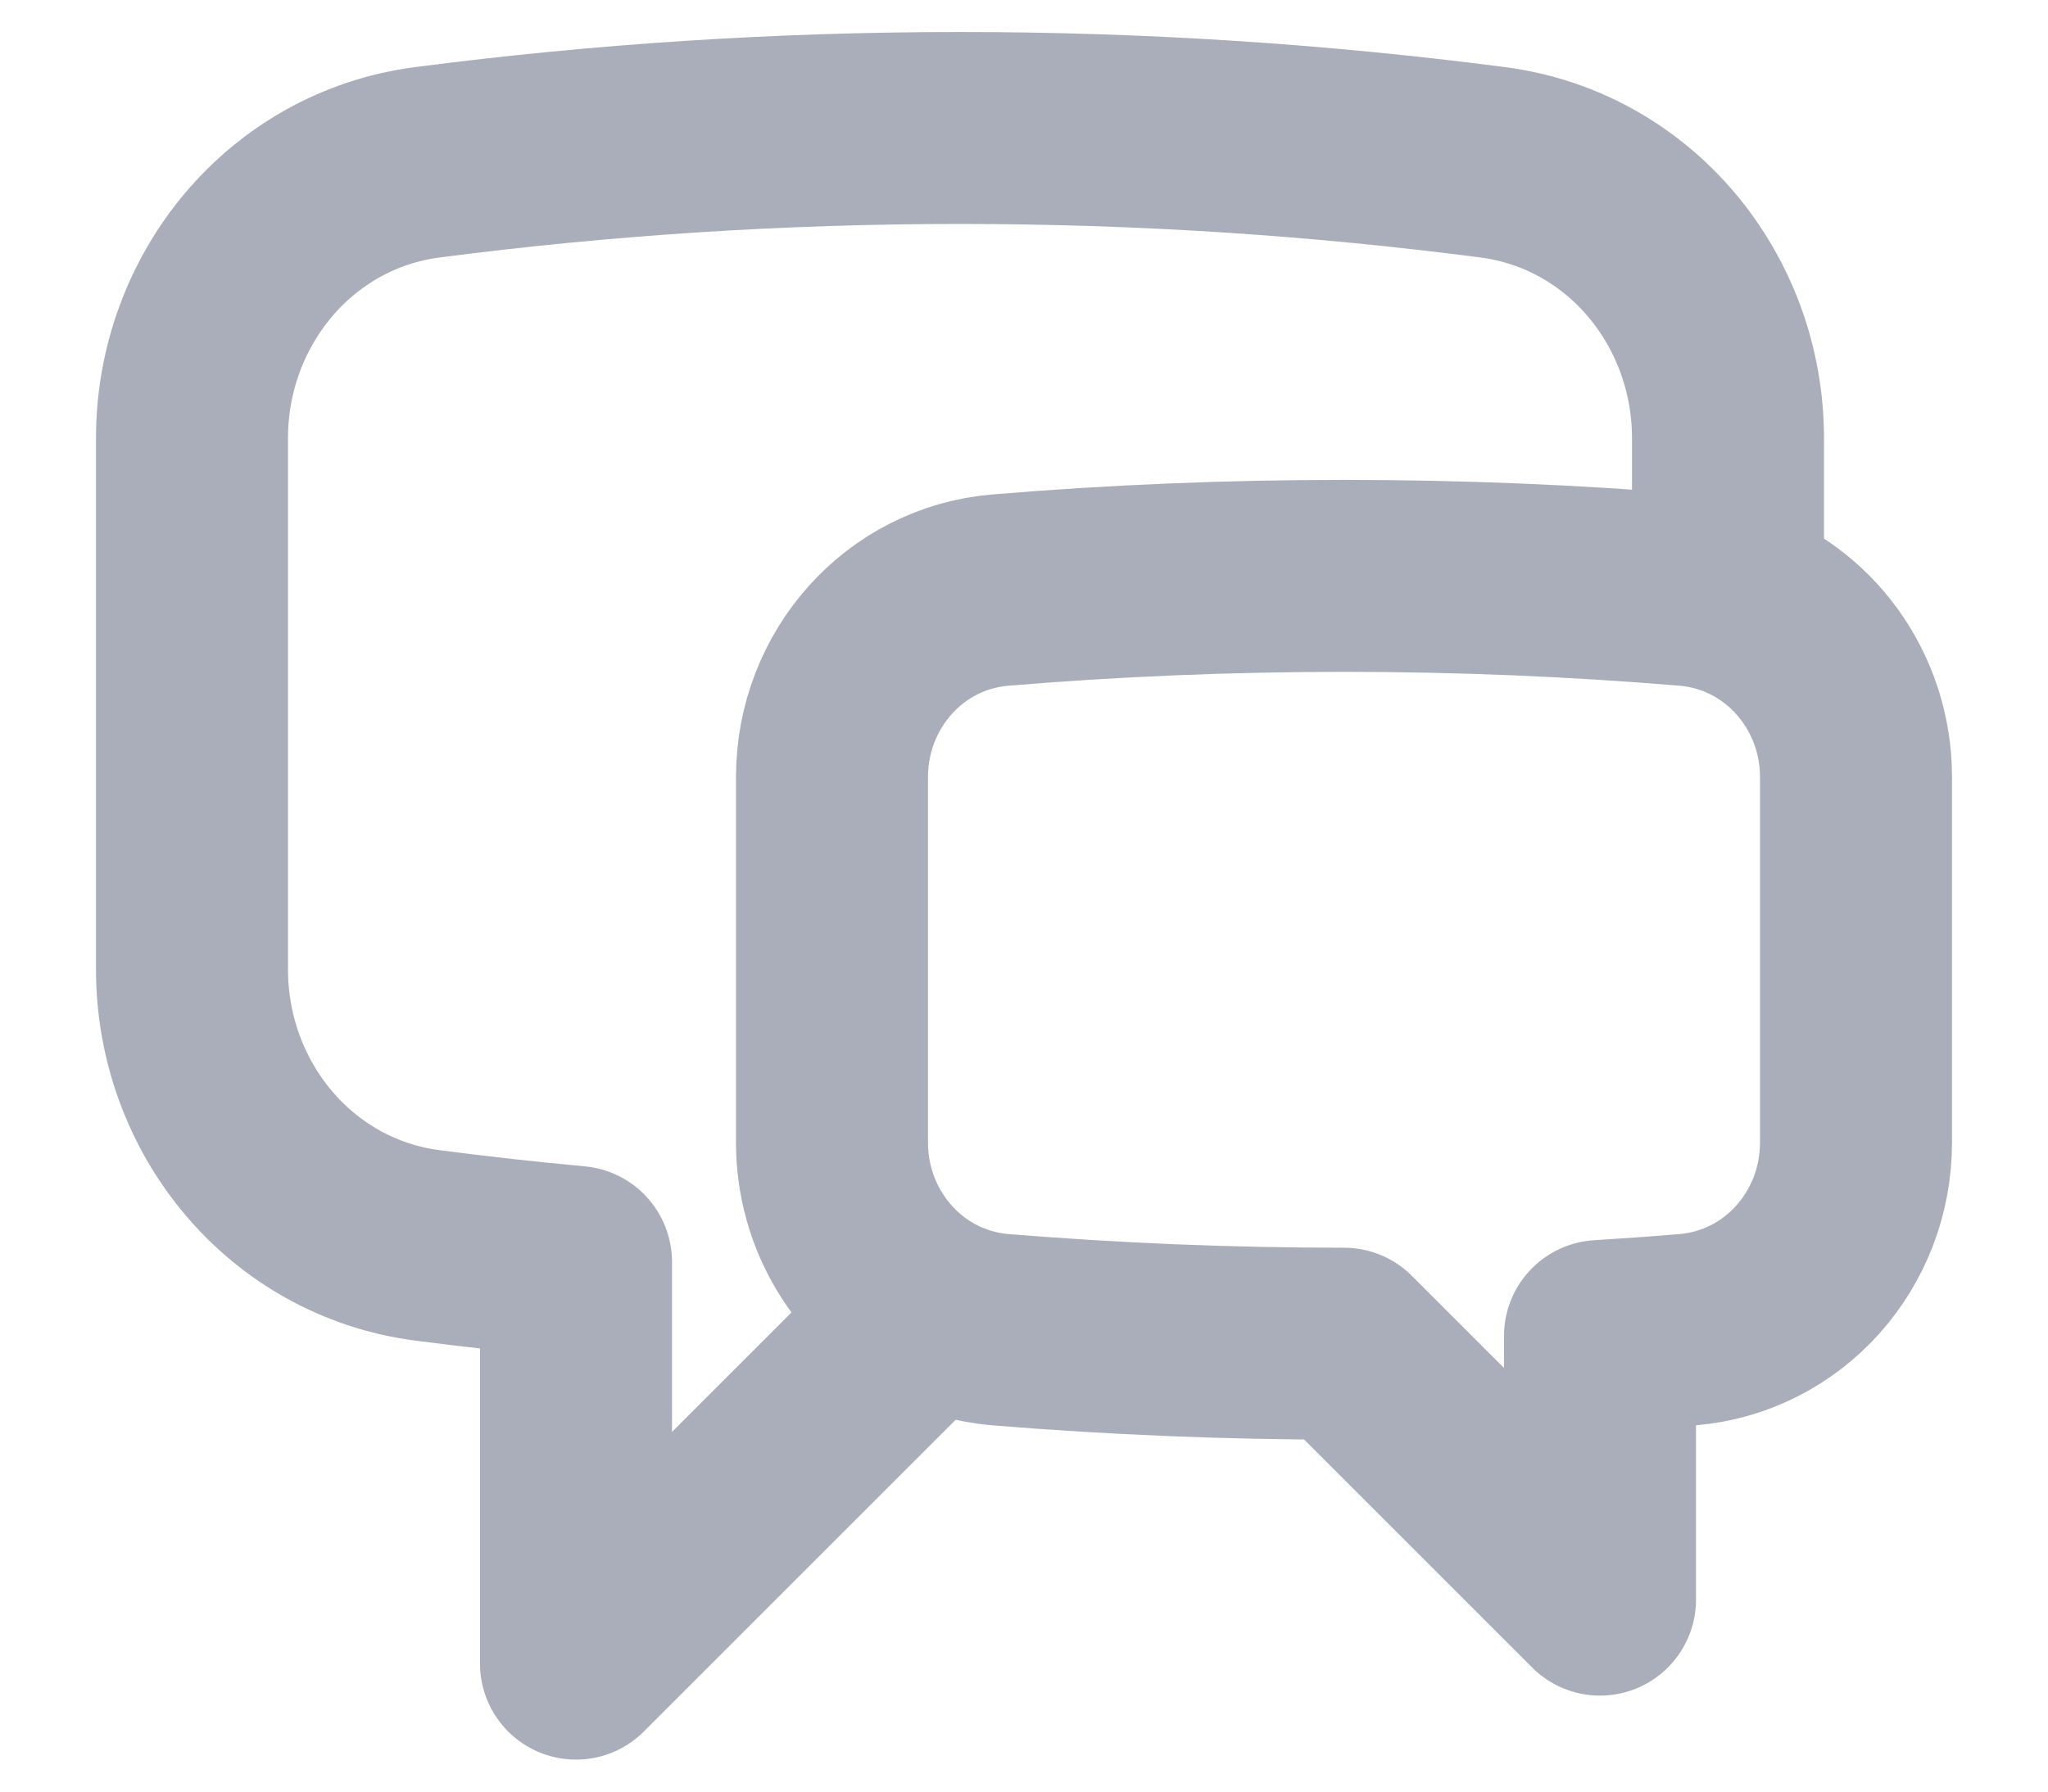 <svg width="16" height="14" viewBox="0 0 16 14" fill="none" xmlns="http://www.w3.org/2000/svg">
<path d="M13.5 4.674C14.089 4.864 14.5 5.426 14.5 6.072V8.929C14.5 9.687 13.935 10.329 13.18 10.391C12.954 10.41 12.727 10.426 12.5 10.44V12.5L10.5 10.5C9.598 10.5 8.704 10.463 7.82 10.391C7.621 10.375 7.436 10.318 7.27 10.23M13.5 4.674C13.399 4.642 13.293 4.62 13.183 4.611C12.298 4.537 11.403 4.5 10.5 4.5C9.597 4.5 8.702 4.537 7.817 4.611C7.063 4.673 6.5 5.315 6.5 6.072V8.929C6.5 9.487 6.807 9.983 7.27 10.23M13.5 4.674V3.425C13.5 2.344 12.732 1.407 11.66 1.268C10.299 1.091 8.91 1 7.5 1C6.09 1 4.702 1.091 3.34 1.268C2.268 1.407 1.5 2.344 1.5 3.425V7.575C1.5 8.656 2.268 9.593 3.34 9.732C3.724 9.782 4.111 9.825 4.5 9.861V13L7.27 10.23" stroke="#AAAEBB" stroke-width="1.5" stroke-linecap="round" stroke-linejoin="round"/>
</svg>
